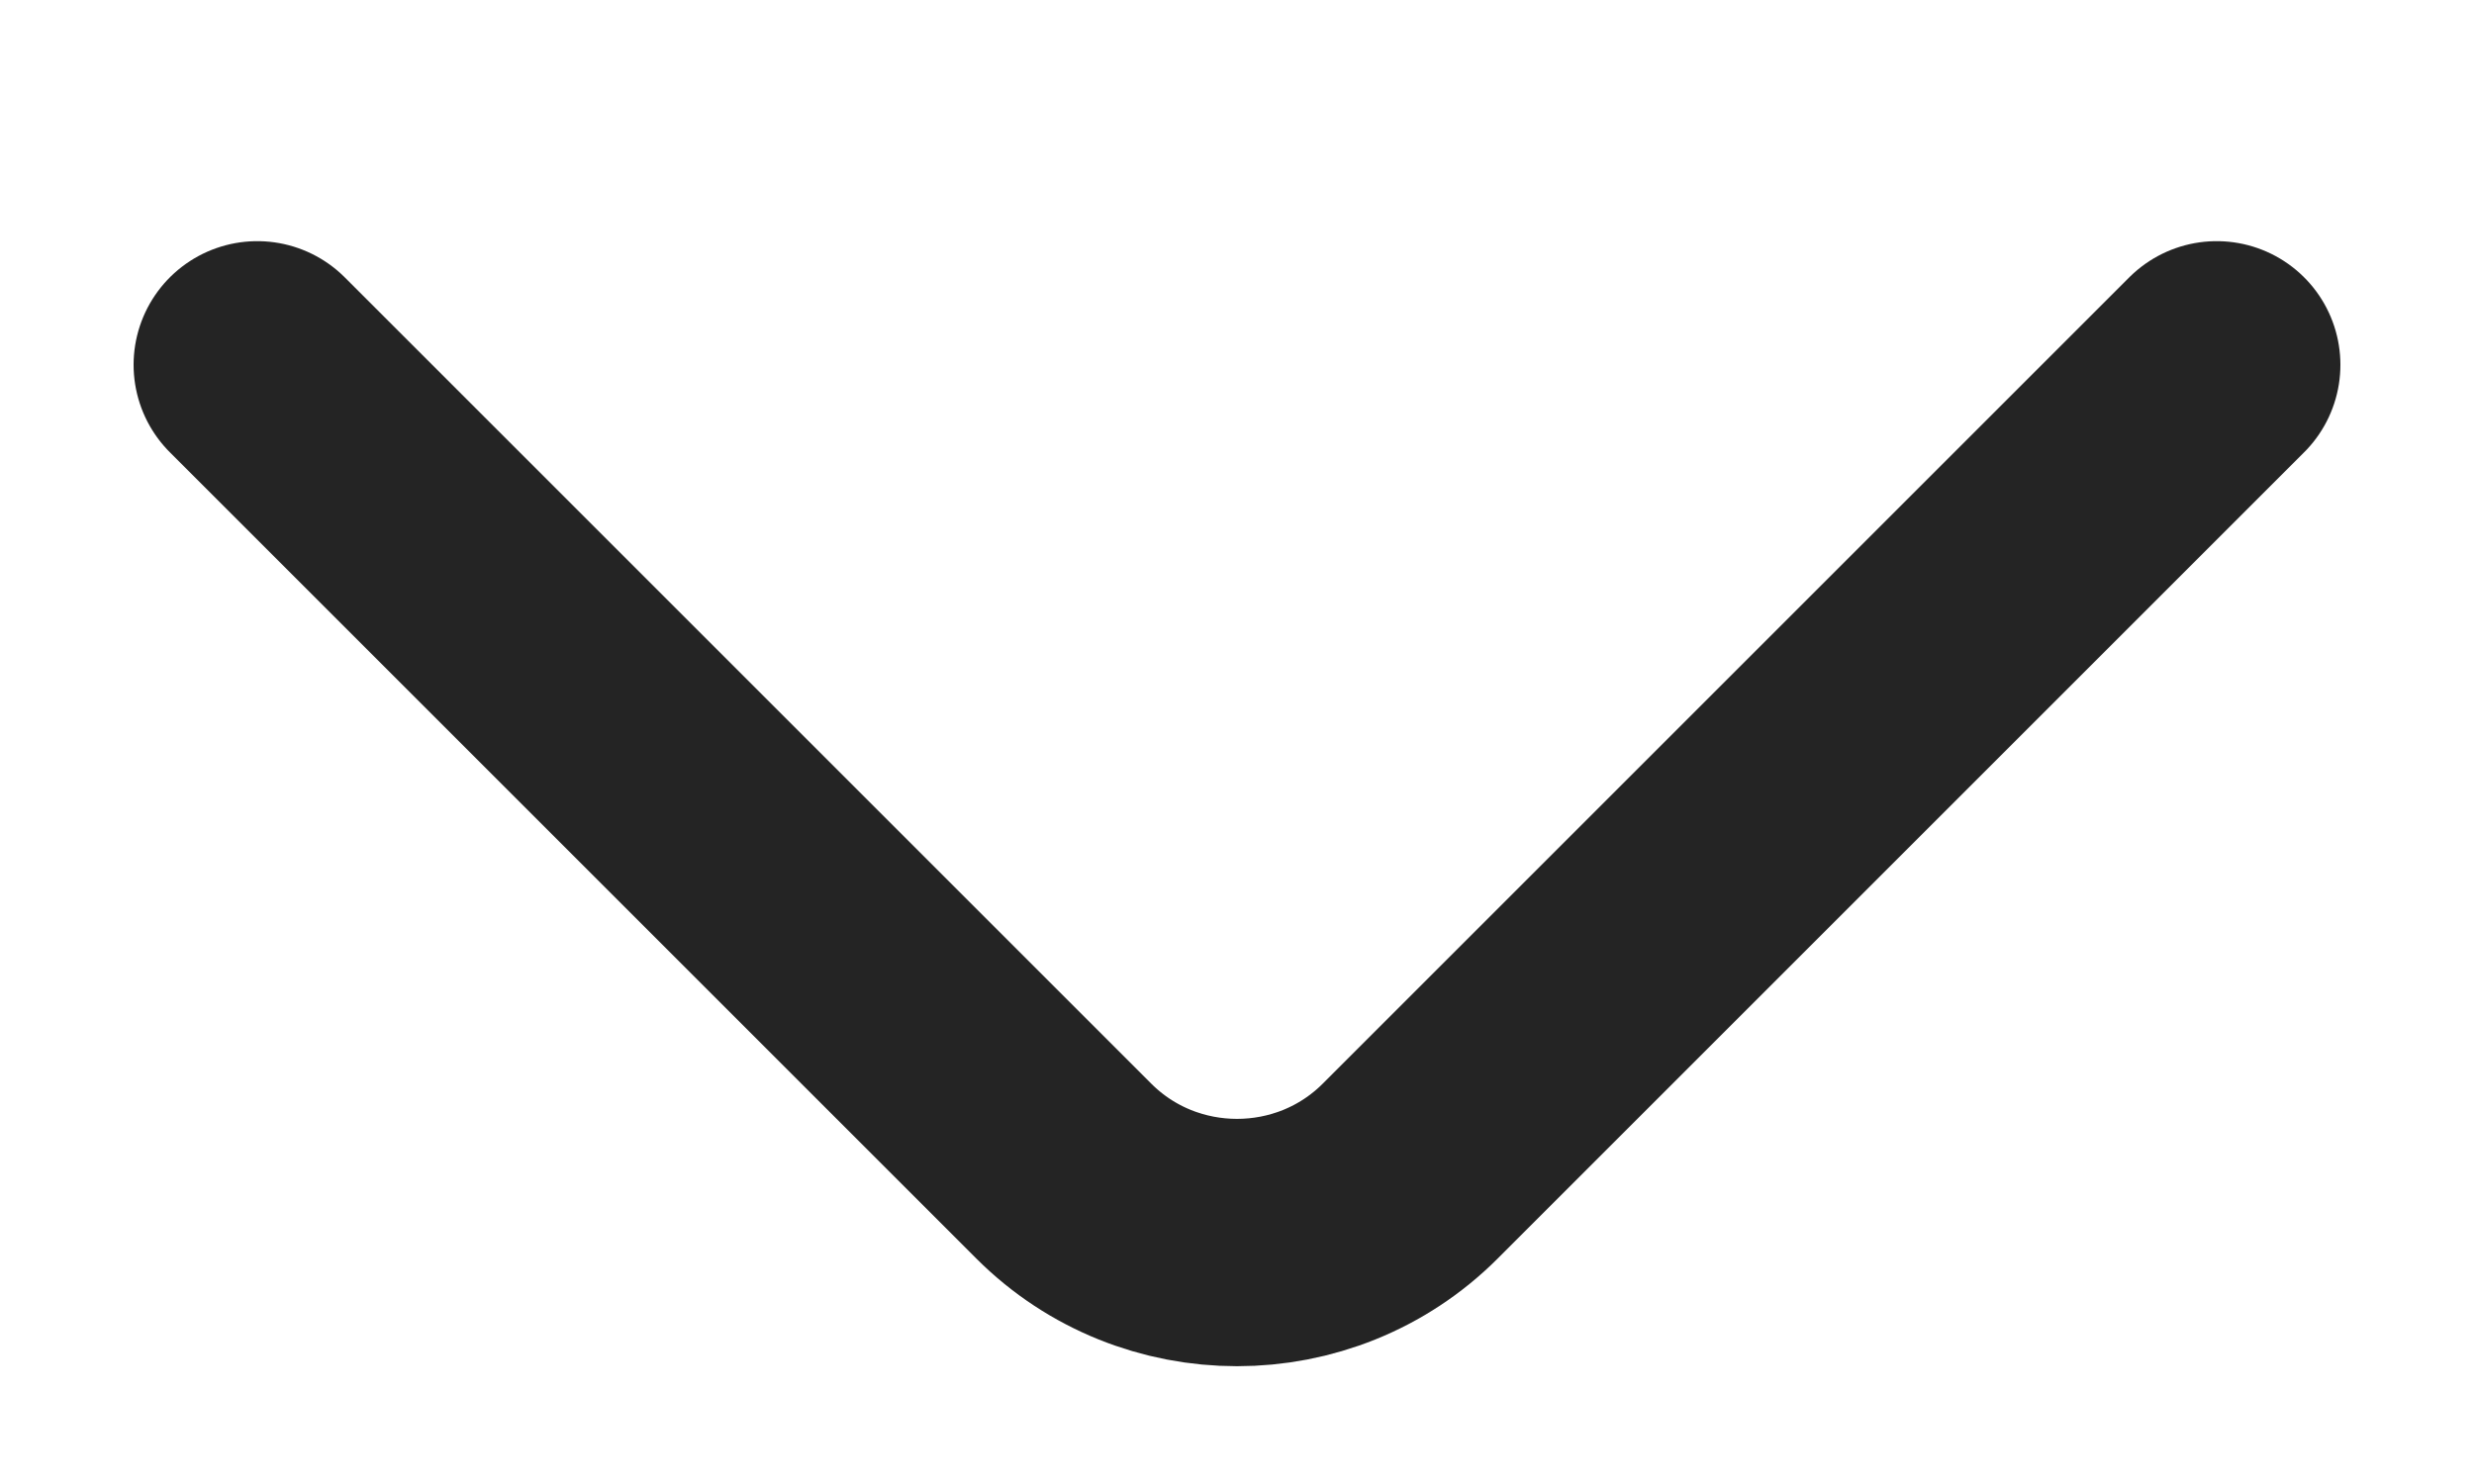 <svg width="10" height="6" viewBox="0 0 10 6" fill="none" xmlns="http://www.w3.org/2000/svg">
<path d="M8.96 1.475L5.7 4.735C5.315 5.12 4.685 5.12 4.3 4.735L1.04 1.475" stroke="#242424" stroke-miterlimit="10" stroke-linecap="round" stroke-linejoin="round"/>
</svg>
